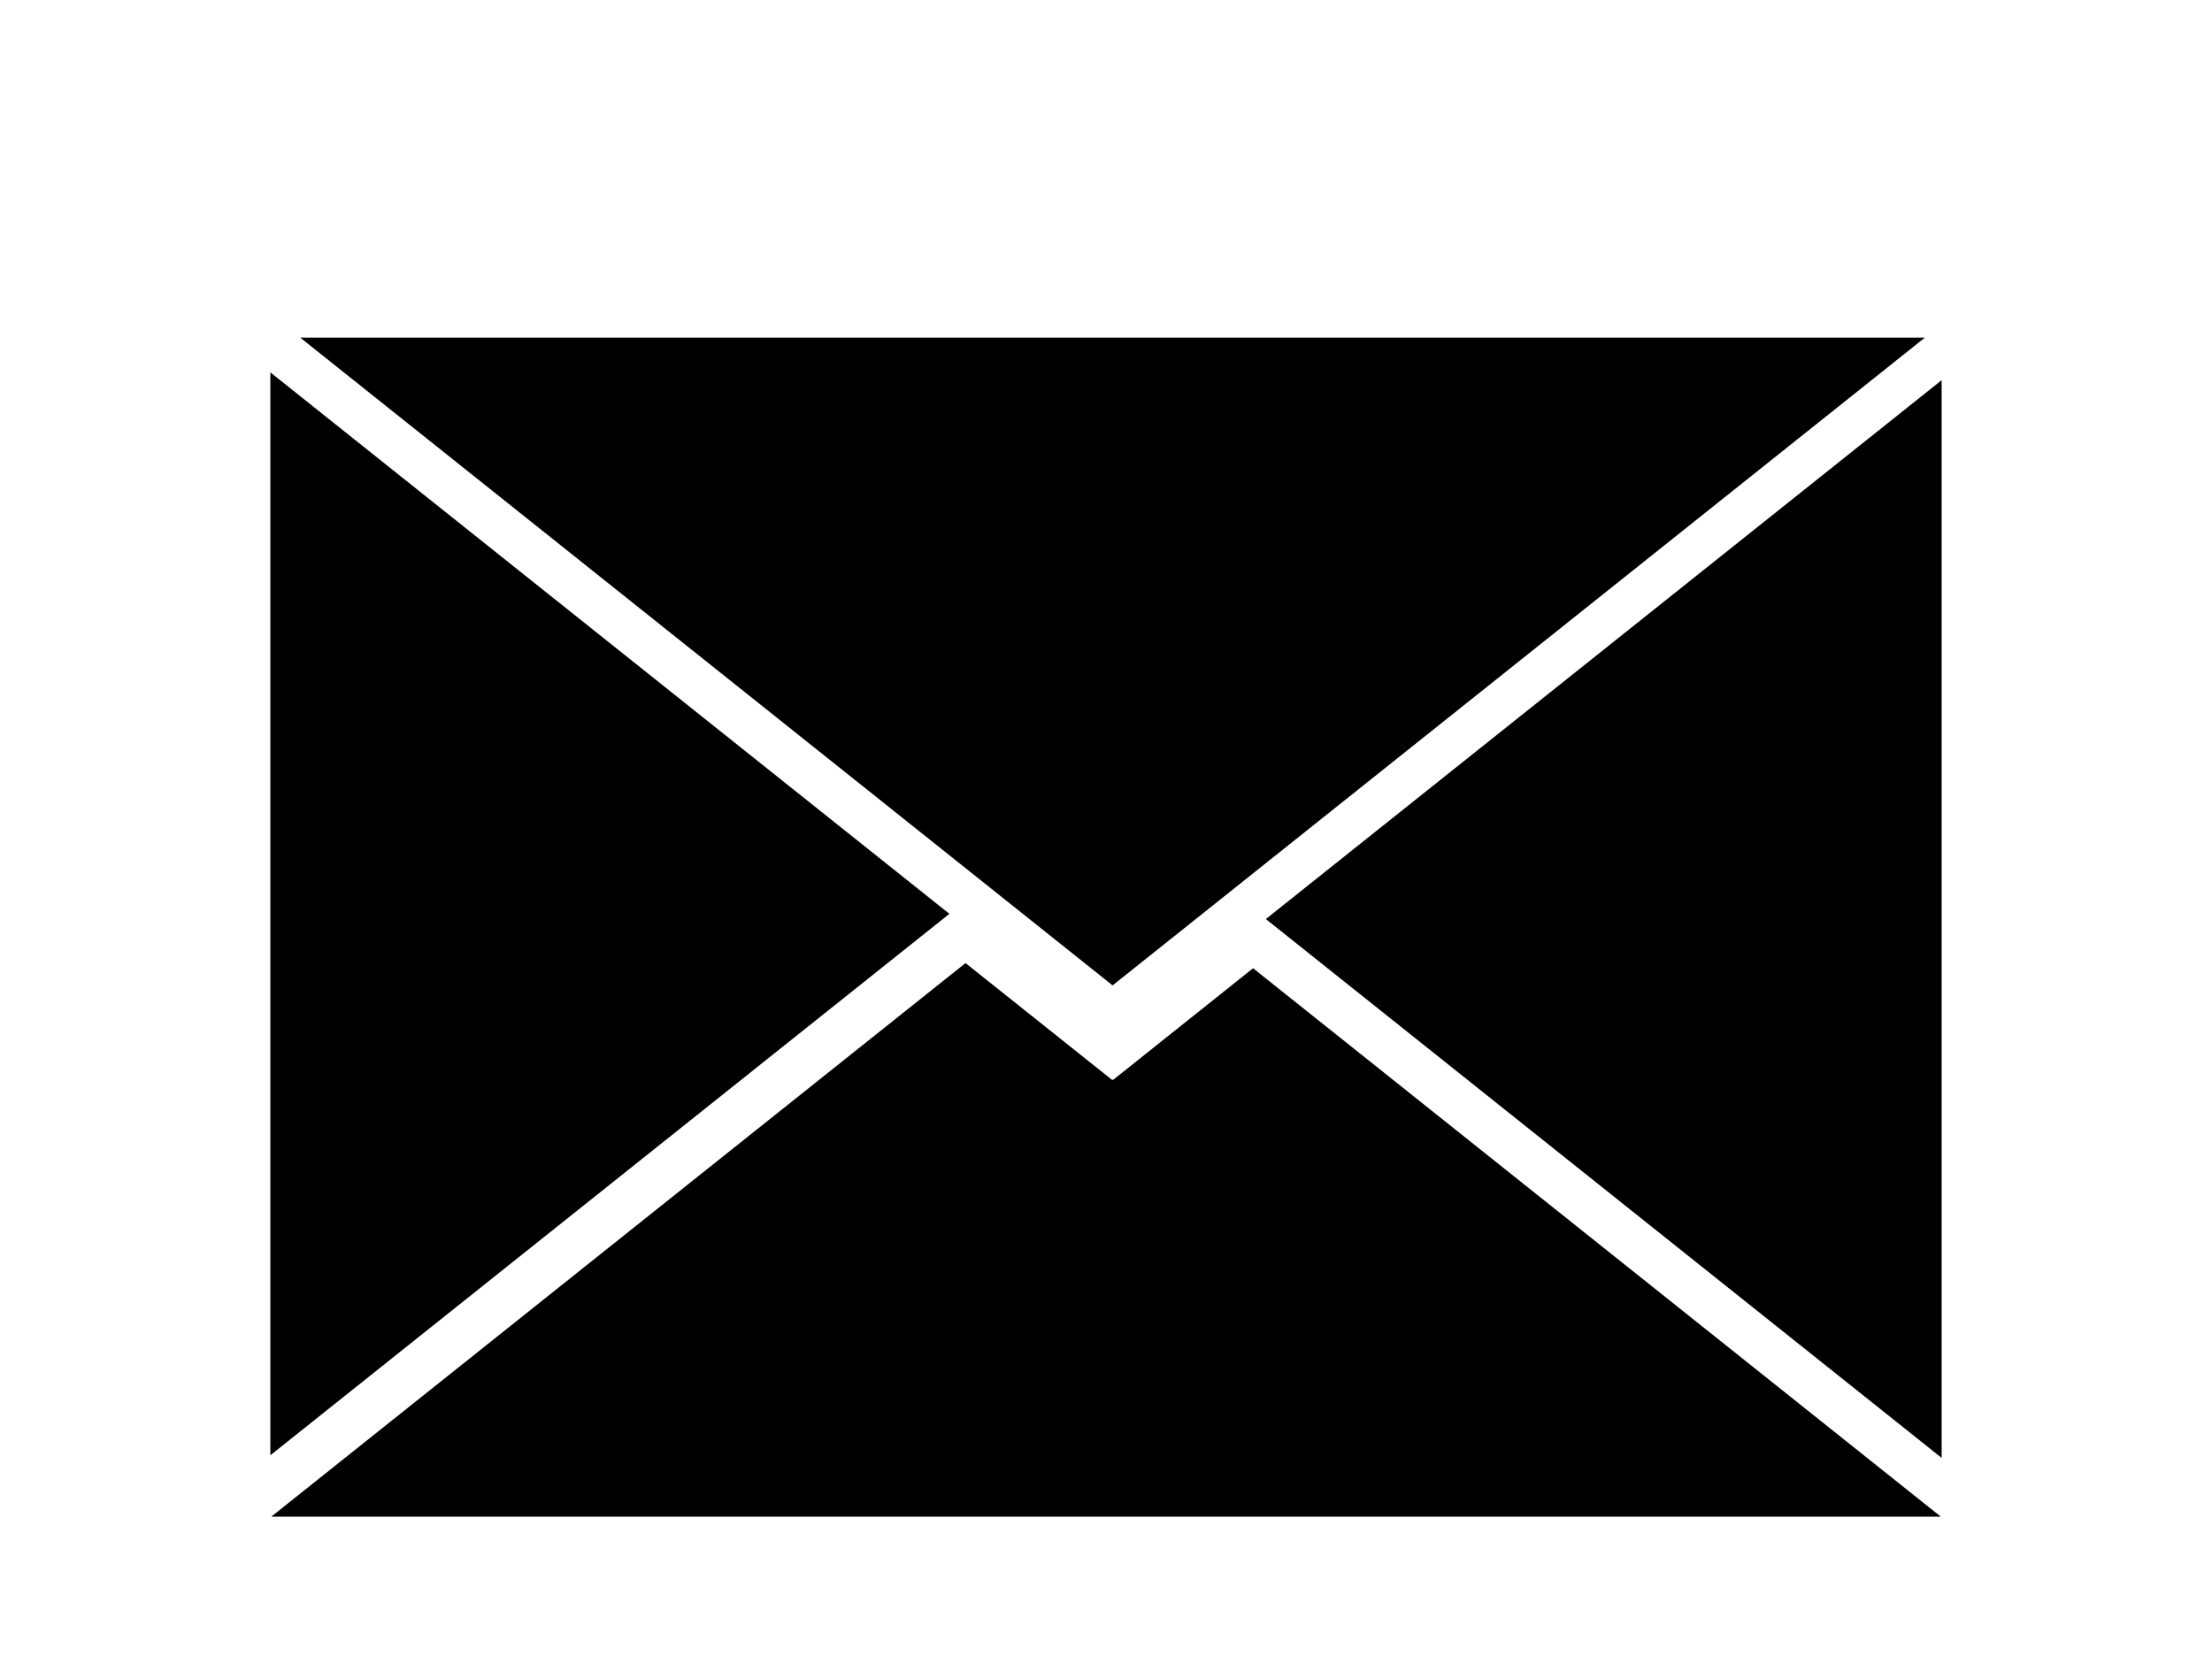 <svg 
 xmlns="http://www.w3.org/2000/svg"
 xmlns:xlink="http://www.w3.org/1999/xlink"
 width="45px" height="34px">
<defs>
<filter filterUnits="userSpaceOnUse" id="Filter_0" x="0px" y="0px" width="45px" height="34px"  >
    <feOffset in="SourceAlpha" dx="0.5" dy="0.866" />
    <feGaussianBlur result="blurOut" stdDeviation="1.732" />
    <feFlood flood-color="rgb(5, 6, 6)" result="floodOut" />
    <feComposite operator="atop" in="floodOut" in2="blurOut" />
    <feComponentTransfer><feFuncA type="linear" slope="0.18"/></feComponentTransfer>
    <feMerge>
    <feMergeNode/>
    <feMergeNode in="SourceGraphic"/>
  </feMerge>
</filter>
<filter id="Filter_1">
    <feOffset in="SourceAlpha" dx="0" dy="1" />
    <feGaussianBlur result="blurOut" stdDeviation="0" />
    <feFlood flood-color="rgb(255, 255, 255)" result="floodOut" />
    <feComposite operator="out" in="floodOut" in2="blurOut" result="compOut" />
    <feComposite operator="in" in="compOut" in2="SourceAlpha" />
    <feComponentTransfer><feFuncA type="linear" slope="1"/></feComponentTransfer>
    <feBlend mode="normal" in2="SourceGraphic" />
</filter>
<filter id="Filter_2">
    <feFlood flood-color="rgb(255, 255, 255)" flood-opacity="1" result="floodOut" />
    <feComposite operator="atop" in="floodOut" in2="SourceGraphic" result="compOut" />
    <feBlend mode="normal" in="compOut" in2="SourceGraphic" />
</filter>

</defs>
<g filter="url(#Filter_0)">
<g filter="url(#Filter_1)">
<g filter="url(#Filter_2)">
<path fill-rule="evenodd"  fill="rgb(0, 0, 0)"
 d="M25.252,16.835 L39.000,5.870 L39.000,27.800 L25.252,16.835 ZM5.608,5.004 L38.659,5.004 L22.134,18.185 L5.608,5.004 ZM5.000,27.746 L5.000,5.711 L18.814,16.729 L5.000,27.746 ZM22.125,20.109 L22.134,20.102 L22.143,20.109 L24.992,17.836 L38.984,28.996 L5.018,28.996 L19.142,17.731 L22.125,20.109 Z"/>
</g></g></g>
</svg>